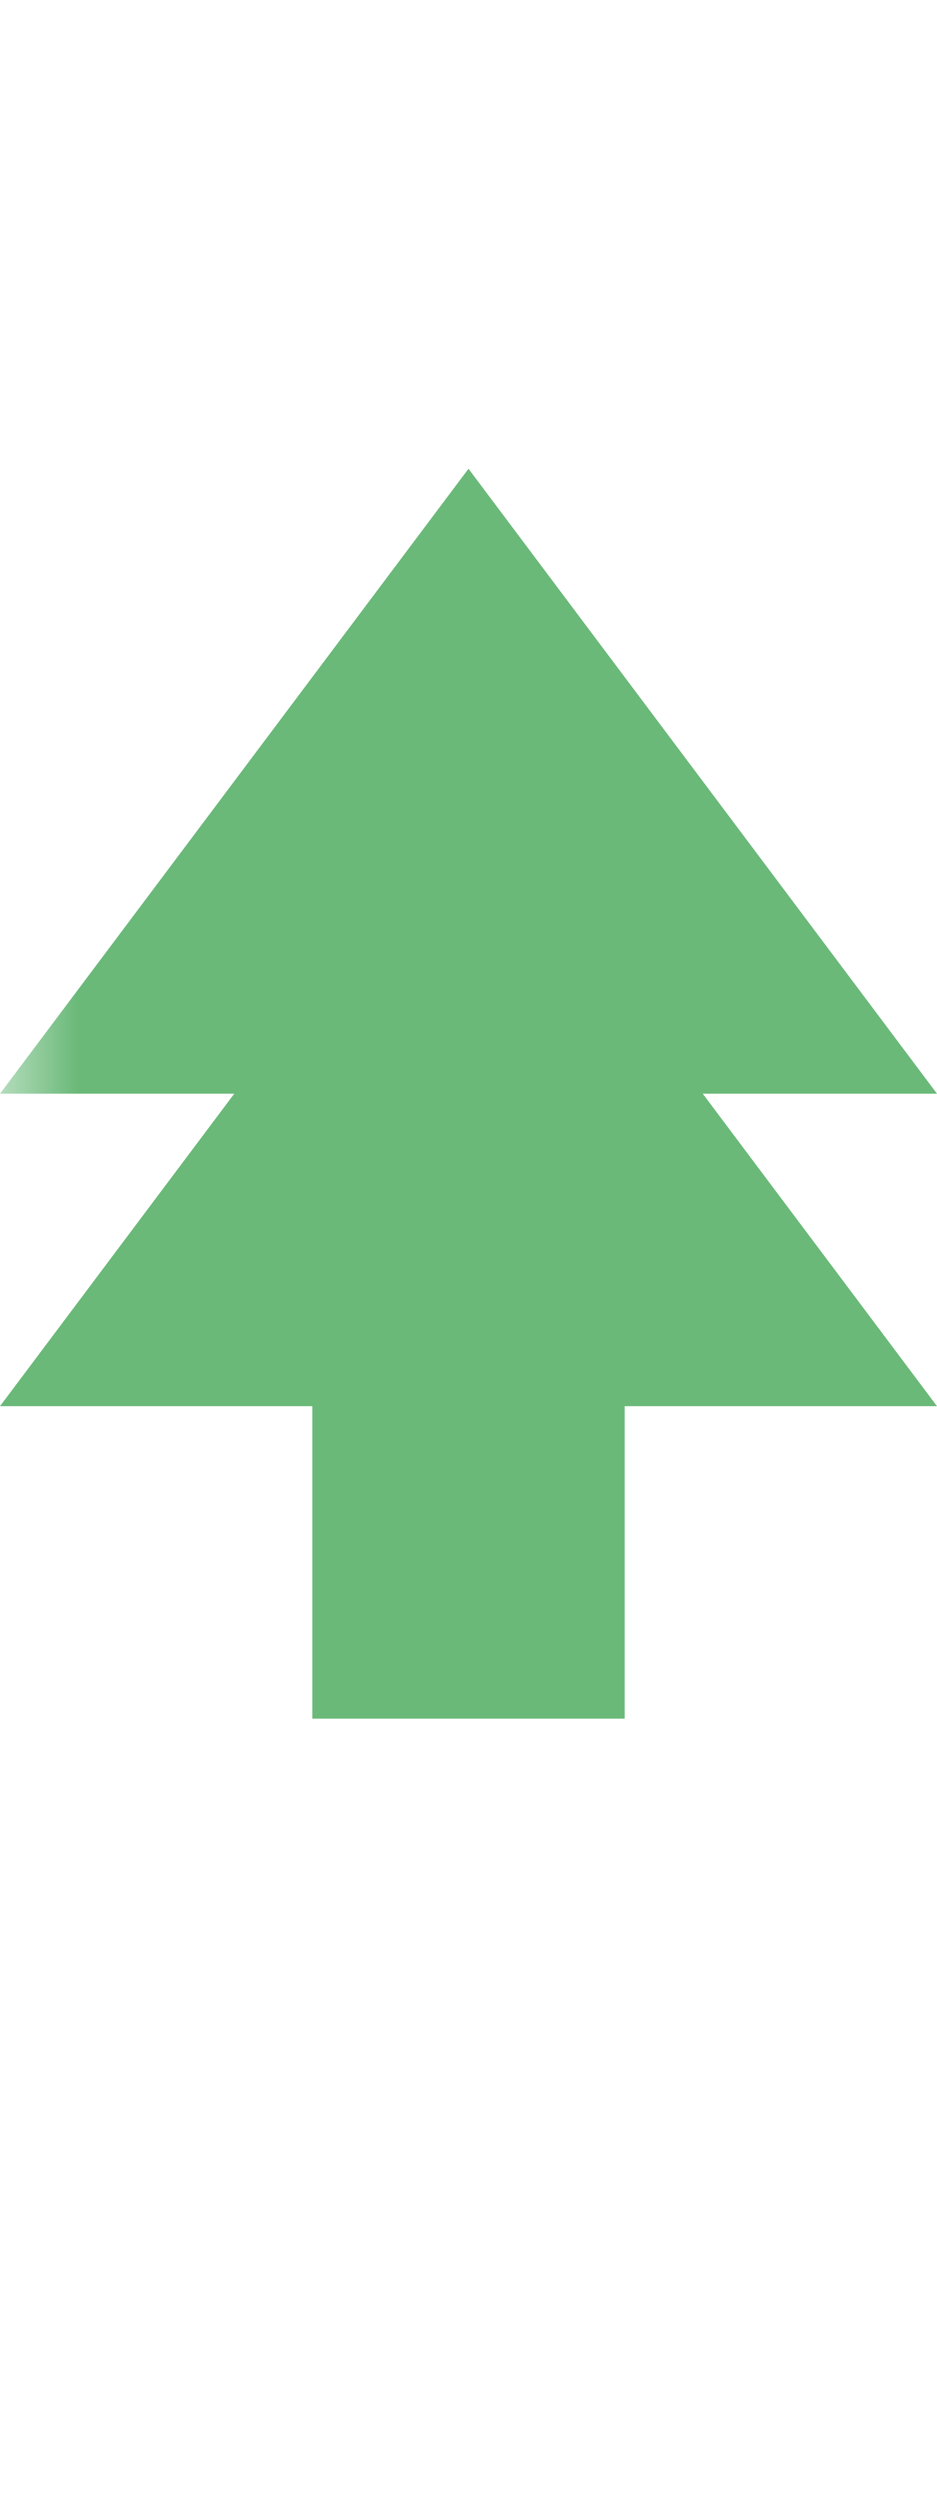 <svg height="16" width="6" xmlns="http://www.w3.org/2000/svg">
    <defs>
        <mask id="mask">
            <rect width="100%" height="100%" fill="white"/>
            <path transform="translate(0 1.5)" d="M3 5L0 9h2v2h2V9h2L3 5z" />
        </mask>
    </defs>

    <path transform="translate(0 -2)" d="M3 5L0 9h2v2h2V9h2L3 5z" fill="#6AB979" mask="url(#mask)" />
    <path d="M3 5L0 9h2v2h2V9h2L3 5z" fill="#6AB979" />
</svg>
